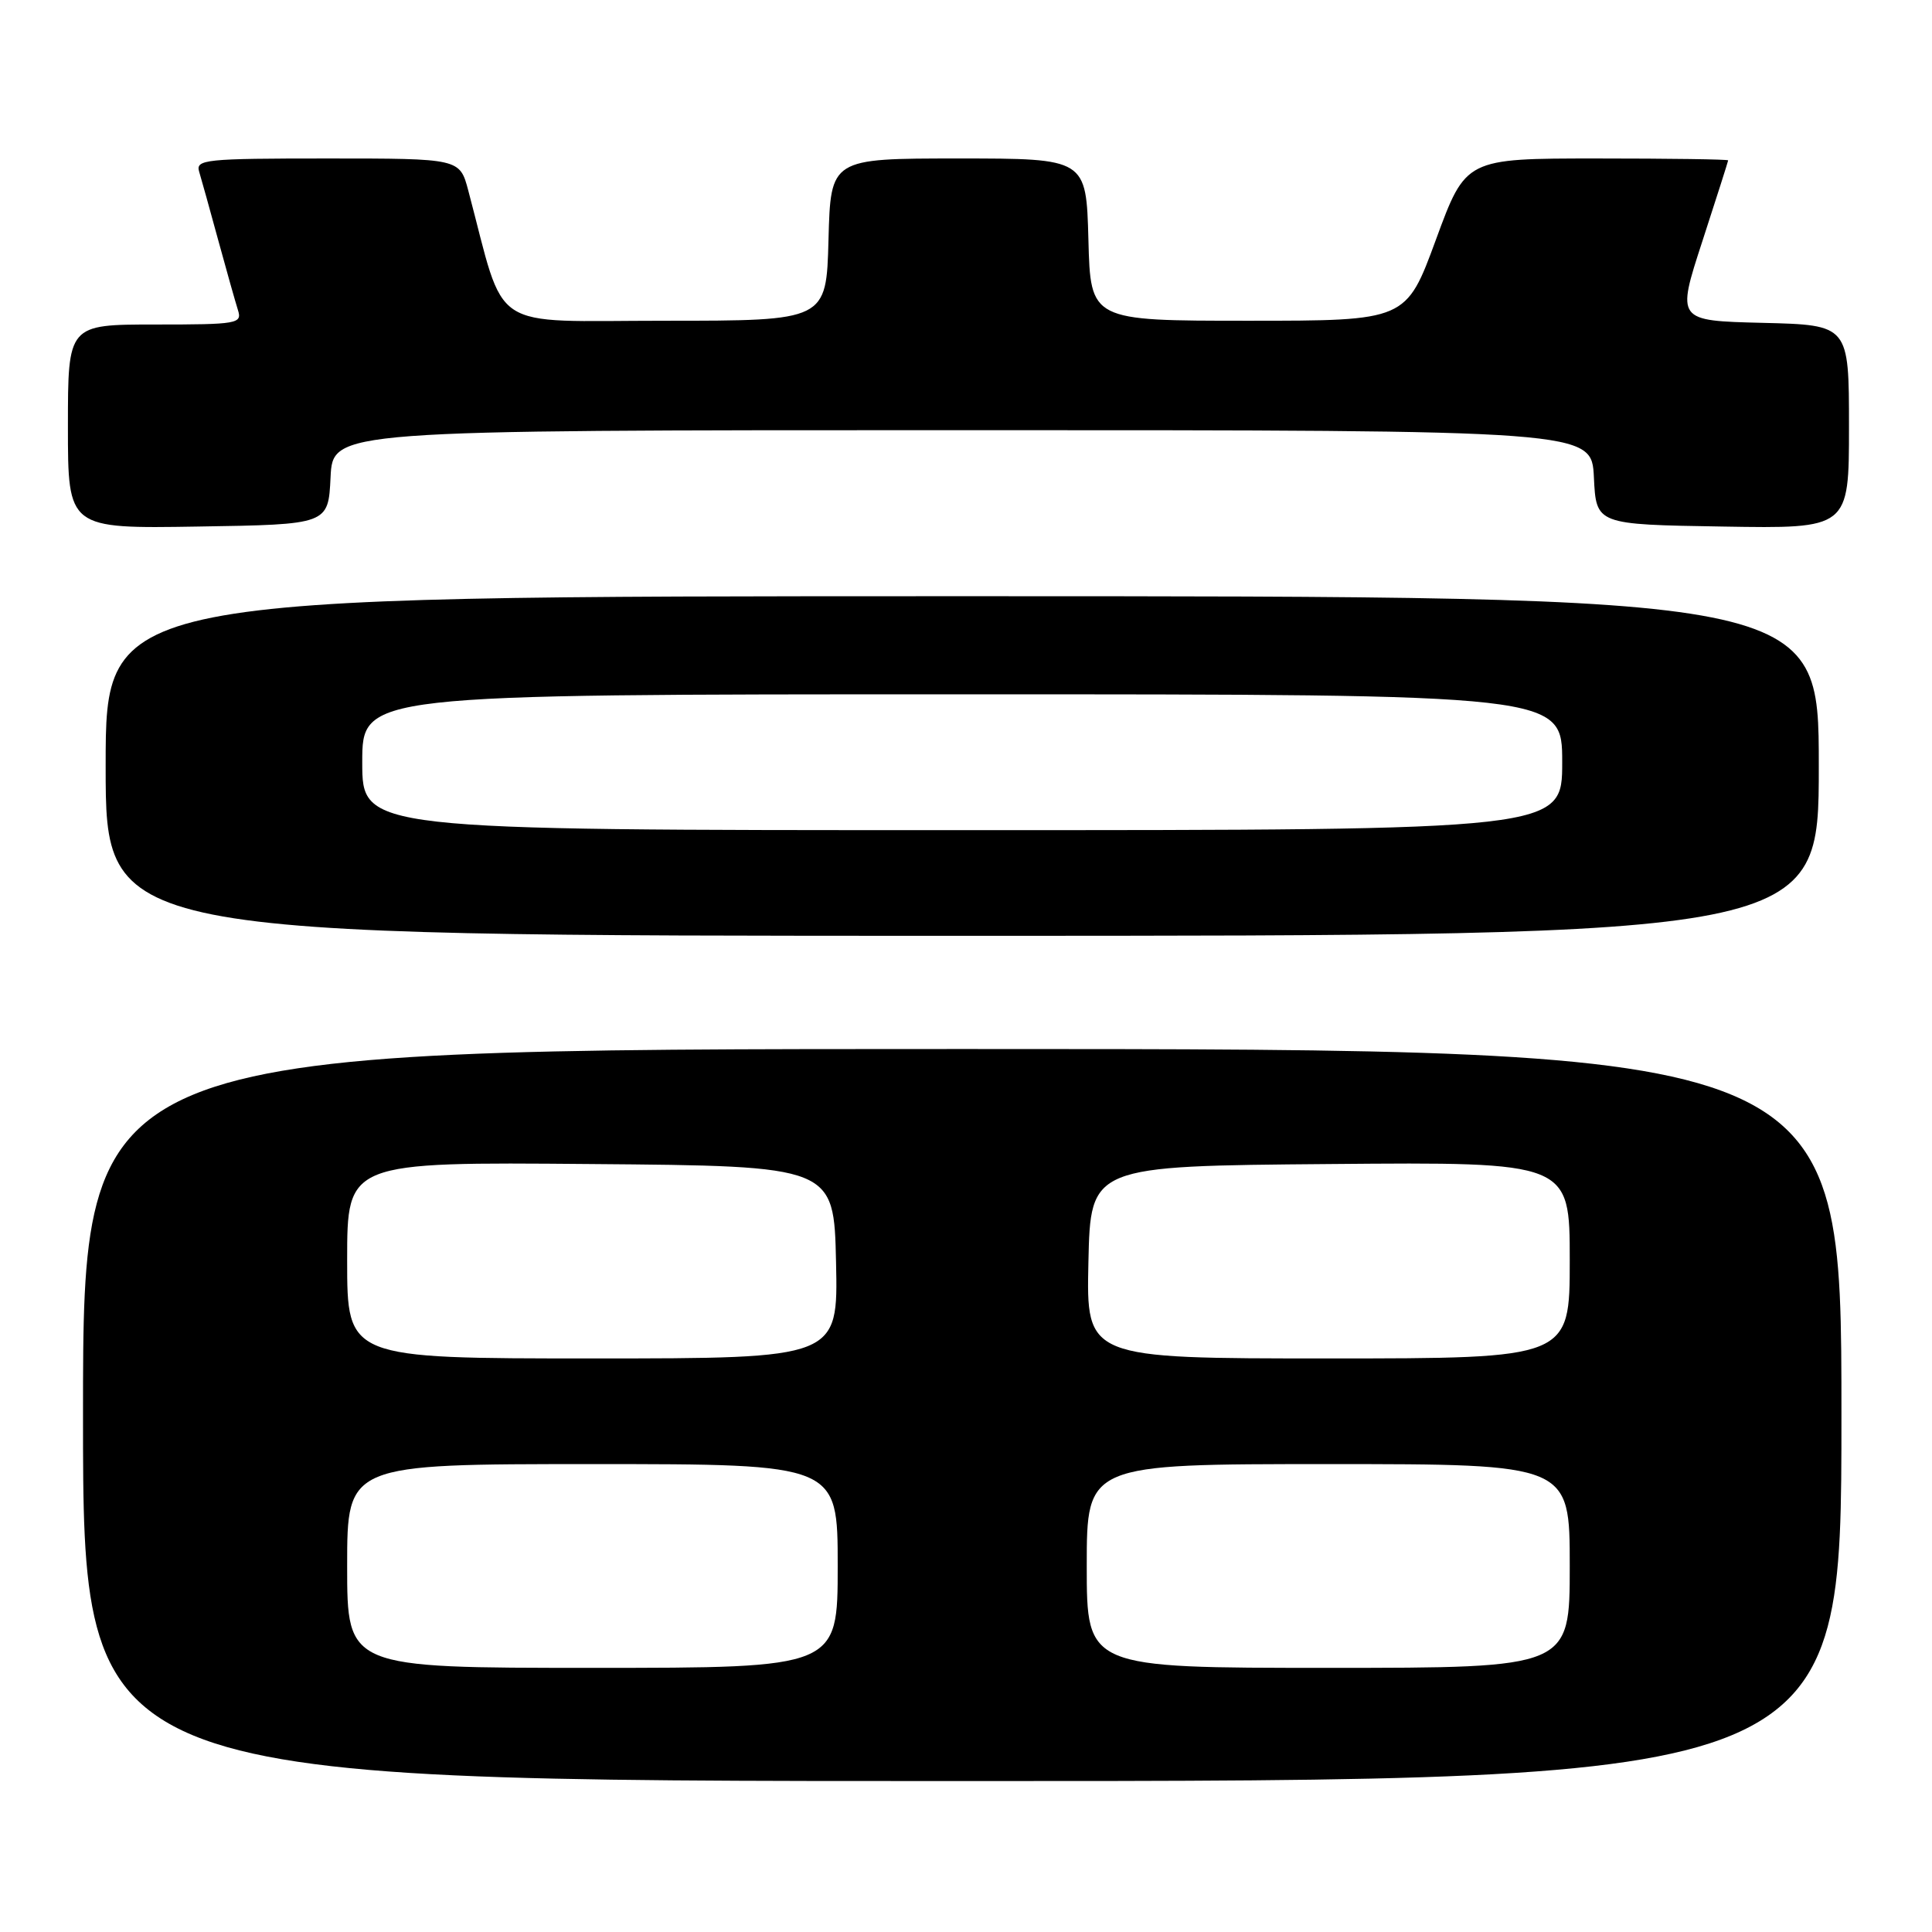 <?xml version="1.0" encoding="UTF-8" standalone="no"?>
<!DOCTYPE svg PUBLIC "-//W3C//DTD SVG 1.1//EN" "http://www.w3.org/Graphics/SVG/1.1/DTD/svg11.dtd" >
<svg xmlns="http://www.w3.org/2000/svg" xmlns:xlink="http://www.w3.org/1999/xlink" version="1.1" viewBox="0 0 256 256">
 <g >
 <path fill="currentColor"
d=" M 244.00 187.50 C 244.00 139.00 244.00 139.00 127.50 139.00 C 11.00 139.00 11.00 139.00 11.00 187.50 C 11.00 236.00 11.00 236.00 127.50 236.00 C 244.00 236.00 244.00 236.00 244.00 187.50 Z  M 241.00 101.50 C 241.00 79.00 241.00 79.00 127.50 79.00 C 14.00 79.00 14.00 79.00 14.00 101.50 C 14.00 124.00 14.00 124.00 127.50 124.00 C 241.00 124.00 241.00 124.00 241.00 101.50 Z  M 43.80 63.25 C 44.10 57.00 44.10 57.00 127.50 57.00 C 210.90 57.00 210.90 57.00 211.20 63.25 C 211.50 69.50 211.50 69.50 228.25 69.77 C 245.00 70.05 245.00 70.05 245.00 56.56 C 245.00 43.06 245.00 43.06 233.57 42.78 C 222.14 42.50 222.14 42.50 225.56 32.00 C 227.44 26.22 228.98 21.39 228.99 21.25 C 229.00 21.11 221.18 21.00 211.61 21.00 C 194.22 21.00 194.22 21.00 190.27 31.75 C 186.32 42.50 186.32 42.50 165.41 42.50 C 144.50 42.50 144.50 42.50 144.22 31.75 C 143.93 21.00 143.93 21.00 127.00 21.00 C 110.07 21.00 110.07 21.00 109.78 31.75 C 109.50 42.50 109.50 42.50 88.10 42.50 C 64.38 42.50 67.11 44.31 62.05 25.25 C 60.92 21.00 60.92 21.00 43.39 21.00 C 27.17 21.00 25.90 21.13 26.39 22.75 C 26.68 23.71 27.82 27.80 28.92 31.84 C 30.02 35.88 31.20 40.04 31.53 41.09 C 32.10 42.89 31.50 43.00 20.57 43.00 C 9.00 43.00 9.00 43.00 9.00 56.52 C 9.00 70.05 9.00 70.05 26.25 69.77 C 43.50 69.50 43.50 69.50 43.80 63.25 Z  M 46.00 207.50 C 46.00 194.00 46.00 194.00 78.50 194.00 C 111.00 194.00 111.00 194.00 111.00 207.50 C 111.00 221.00 111.00 221.00 78.50 221.00 C 46.00 221.00 46.00 221.00 46.00 207.50 Z  M 144.00 207.50 C 144.00 194.00 144.00 194.00 176.00 194.00 C 208.00 194.00 208.00 194.00 208.00 207.50 C 208.00 221.00 208.00 221.00 176.00 221.00 C 144.00 221.00 144.00 221.00 144.00 207.50 Z  M 46.00 166.99 C 46.00 153.97 46.00 153.97 78.25 154.24 C 110.50 154.50 110.50 154.50 110.78 167.25 C 111.06 180.00 111.06 180.00 78.53 180.00 C 46.00 180.00 46.00 180.00 46.00 166.99 Z  M 144.22 167.25 C 144.50 154.50 144.50 154.50 176.25 154.24 C 208.00 153.97 208.00 153.97 208.00 166.99 C 208.00 180.00 208.00 180.00 175.97 180.00 C 143.94 180.00 143.94 180.00 144.22 167.25 Z  M 48.00 101.00 C 48.00 92.00 48.00 92.00 127.50 92.00 C 207.00 92.00 207.00 92.00 207.00 101.00 C 207.00 110.00 207.00 110.00 127.50 110.00 C 48.00 110.00 48.00 110.00 48.00 101.00 Z "/>
</g>
</svg>